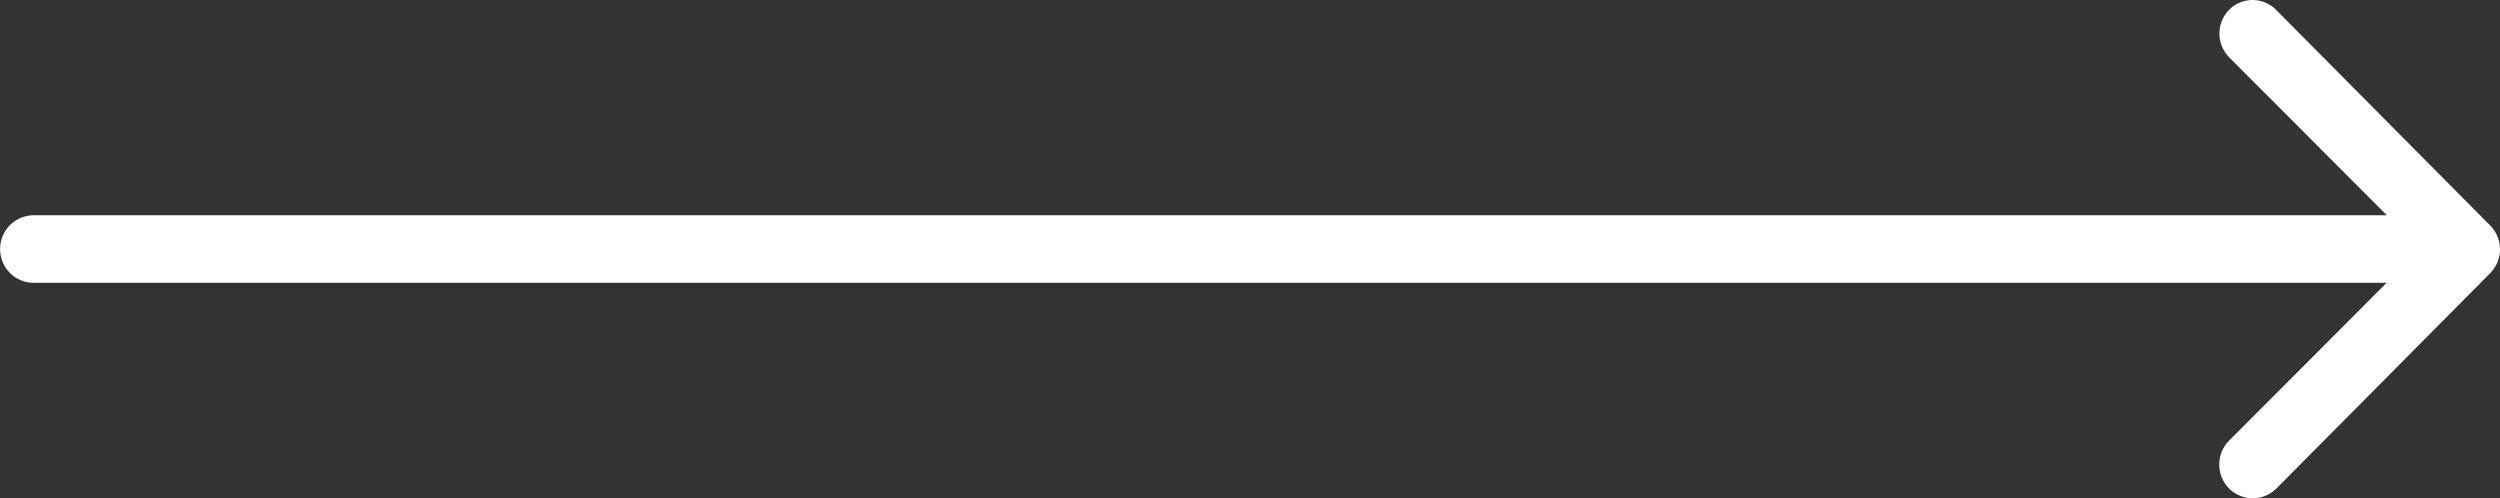 <svg xmlns="http://www.w3.org/2000/svg" width="96.248" height="19.179" viewBox="0 0 96.248 19.179">
  <rect x="0" y="0" width="96.248" height="19.179" fill="#333333" stroke="none"/>
  <path id="Icon_ionic-ios-arrow-round-forward" data-name="Icon ionic-ios-arrow-round-forward" d="M46.194,11.619a1.305,1.305,0,0,0-.01,1.838l6.073,6.083h-90.6a1.294,1.294,0,0,0-1.288,1.3,1.294,1.294,0,0,0,1.288,1.3H52.247l-6.073,6.083a1.315,1.315,0,0,0,.01,1.838,1.293,1.293,0,0,0,1.828-.01l8.23-8.29h0a1.458,1.458,0,0,0,.27-.41,1.239,1.239,0,0,0,.1-.5,1.3,1.3,0,0,0-.37-.909l-8.23-8.29A1.272,1.272,0,0,0,46.194,11.619Z" transform="translate(39.636 -11.252)" fill="#fff"/>
</svg>
